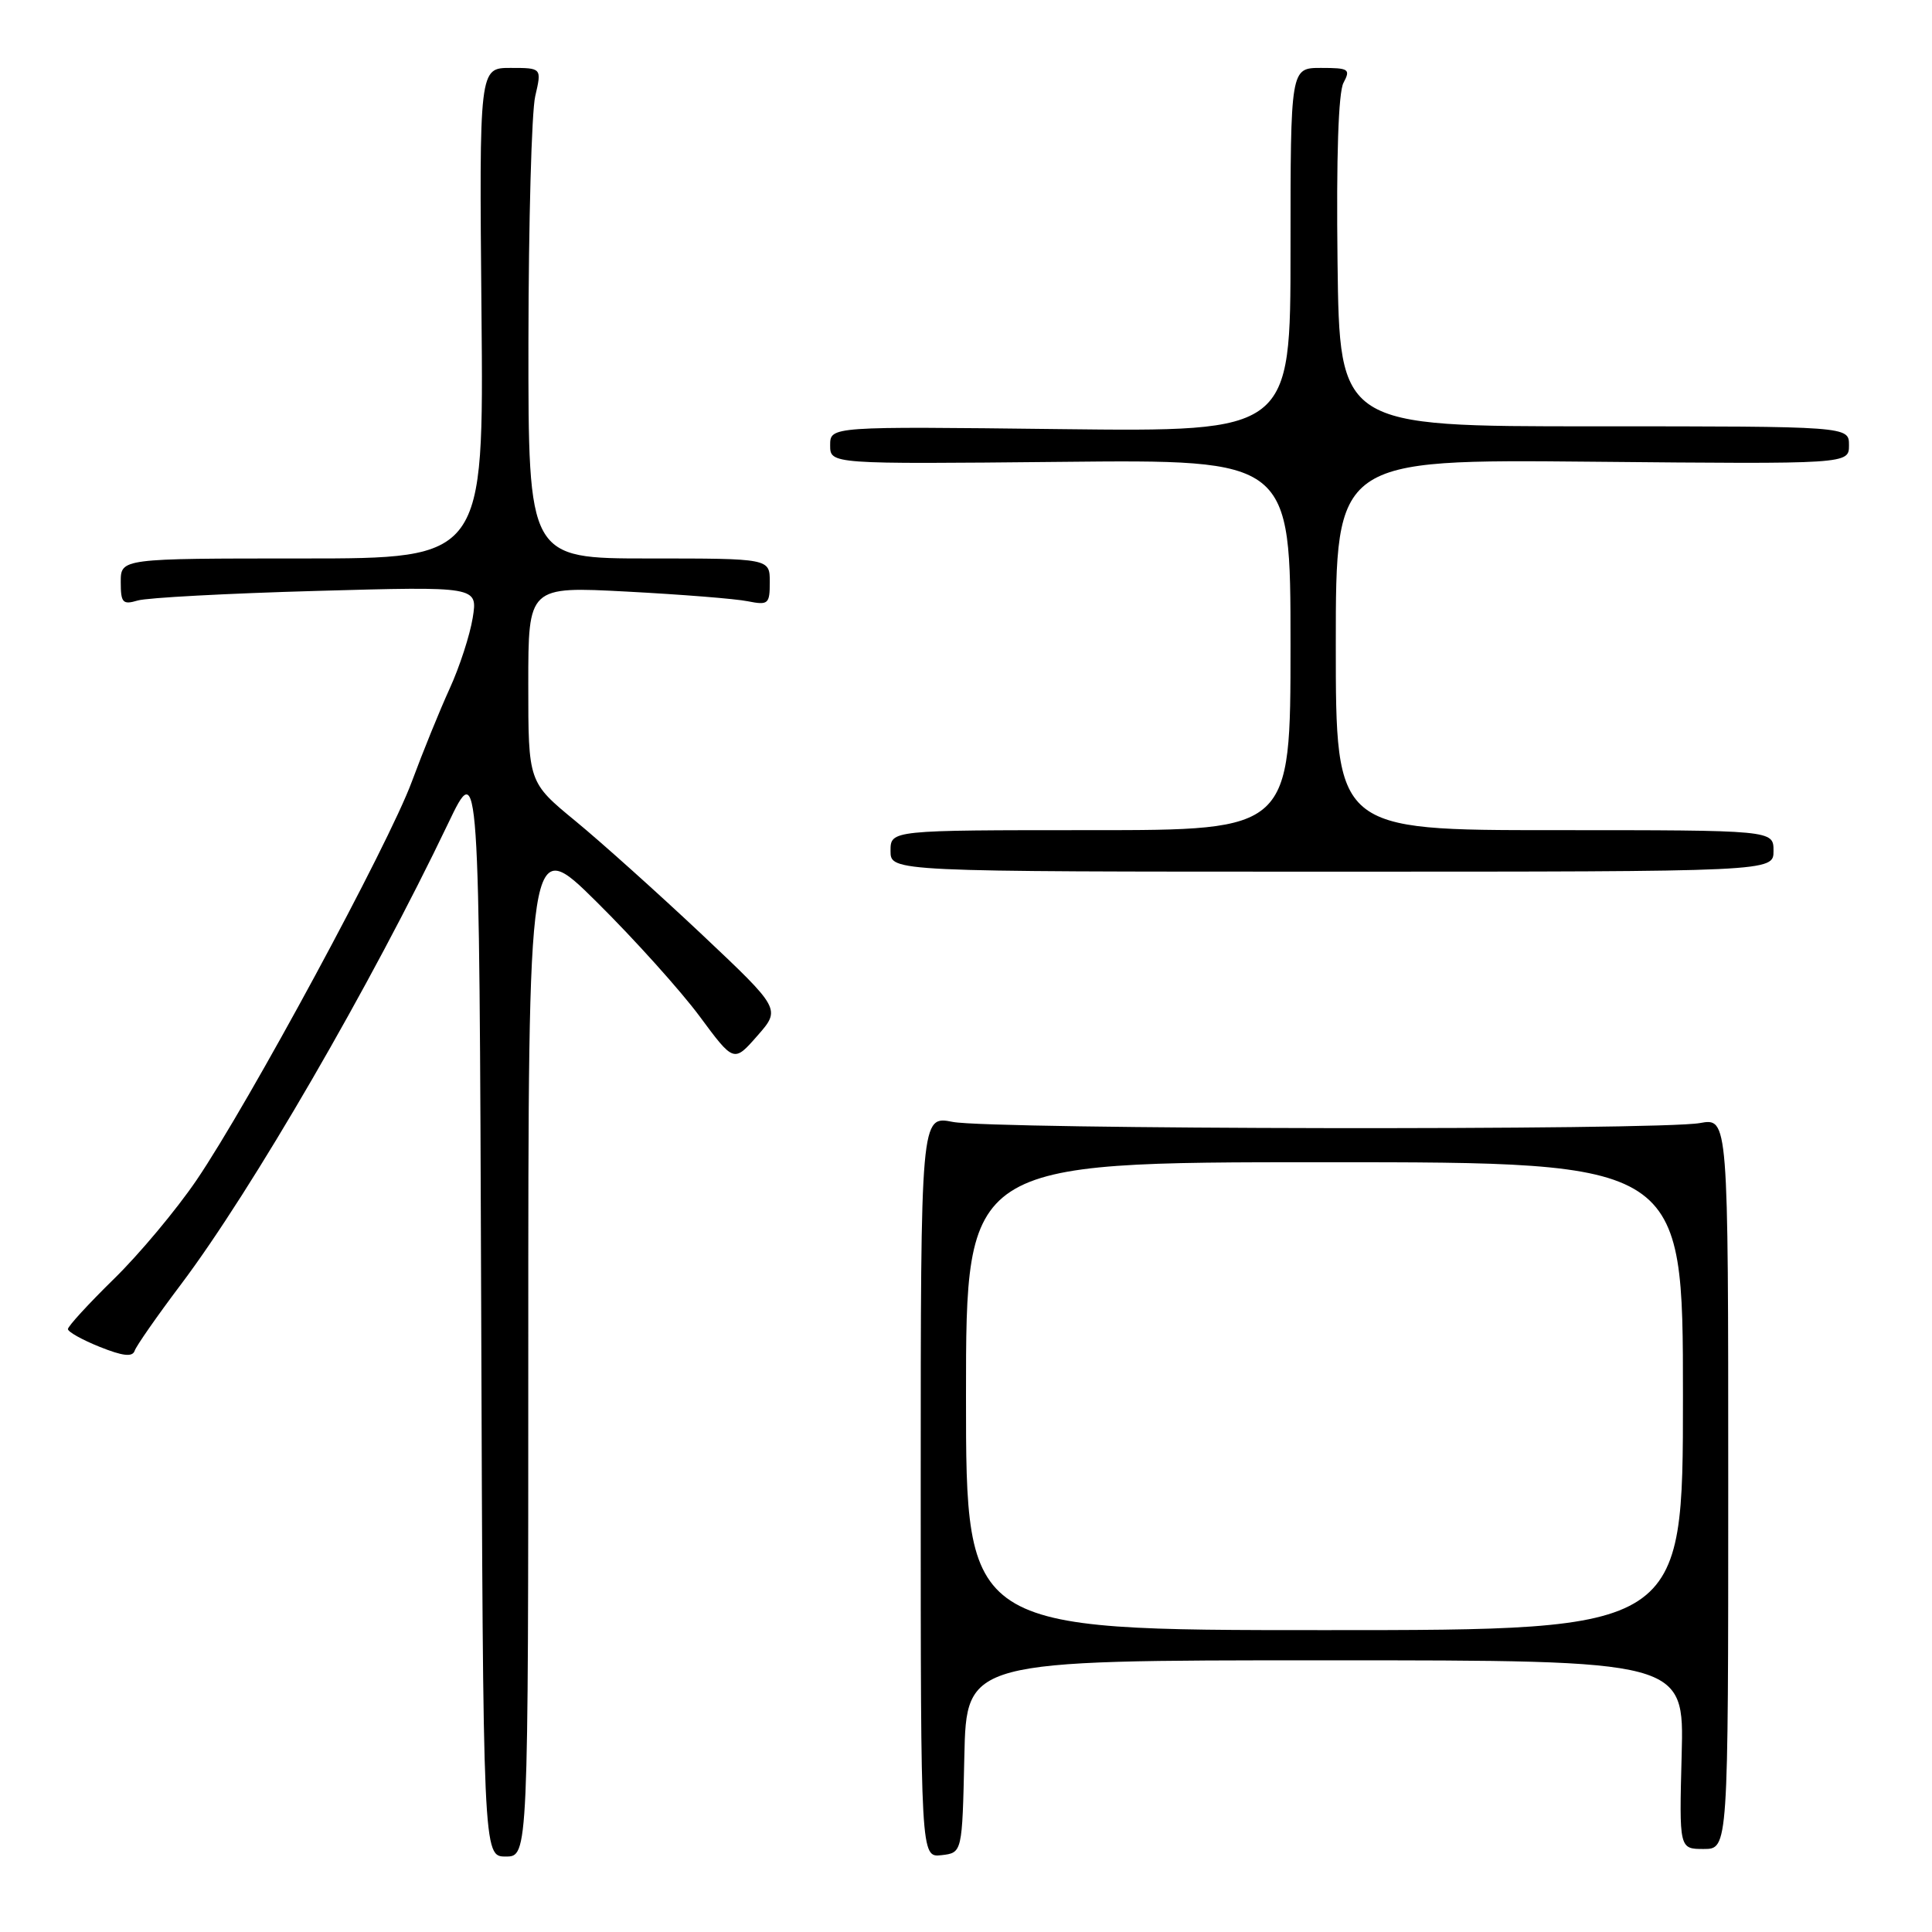 <?xml version="1.0" encoding="UTF-8" standalone="no"?>
<!DOCTYPE svg PUBLIC "-//W3C//DTD SVG 1.1//EN" "http://www.w3.org/Graphics/SVG/1.1/DTD/svg11.dtd" >
<svg xmlns="http://www.w3.org/2000/svg" xmlns:xlink="http://www.w3.org/1999/xlink" version="1.1" viewBox="0 0 256 256">
 <g >
 <path fill="currentColor"
d=" M 70.00 178.27 C 70.00 110.54 70.00 110.54 79.07 119.52 C 84.06 124.46 90.18 131.27 92.69 134.65 C 97.24 140.80 97.24 140.80 100.35 137.25 C 103.47 133.70 103.47 133.70 92.99 123.81 C 87.22 118.38 79.69 111.62 76.25 108.79 C 70.00 103.65 70.00 103.65 70.00 90.68 C 70.00 77.70 70.00 77.70 83.08 78.39 C 90.27 78.77 97.47 79.34 99.08 79.67 C 101.81 80.21 102.00 80.04 102.00 77.12 C 102.00 74.00 102.00 74.00 86.00 74.00 C 70.00 74.00 70.00 74.00 70.02 45.25 C 70.04 29.44 70.44 14.81 70.92 12.75 C 71.79 9.00 71.79 9.00 67.64 9.00 C 63.50 9.00 63.50 9.00 63.80 41.50 C 64.10 74.00 64.10 74.00 40.05 74.00 C 16.00 74.00 16.00 74.00 16.00 77.12 C 16.00 79.88 16.26 80.16 18.25 79.57 C 19.49 79.20 30.13 78.63 41.90 78.30 C 63.30 77.70 63.30 77.70 62.64 81.85 C 62.27 84.14 60.90 88.37 59.58 91.25 C 58.26 94.14 56.01 99.68 54.57 103.57 C 51.49 111.92 32.96 146.21 26.03 156.39 C 23.37 160.30 18.45 166.19 15.09 169.47 C 11.74 172.75 9.00 175.74 9.00 176.11 C 9.00 176.48 10.90 177.54 13.22 178.47 C 16.27 179.69 17.55 179.84 17.84 178.99 C 18.05 178.35 20.82 174.38 24.00 170.16 C 33.38 157.70 49.14 130.52 59.38 109.11 C 63.50 100.50 63.50 100.50 63.76 173.25 C 64.01 246.00 64.01 246.00 67.01 246.00 C 70.00 246.00 70.00 246.00 70.00 178.27 Z  M 127.78 232.75 C 128.06 220.00 128.06 220.00 175.61 220.00 C 223.16 220.00 223.16 220.00 222.83 232.50 C 222.50 245.00 222.50 245.00 225.75 245.00 C 229.00 245.00 229.00 245.00 229.00 196.56 C 229.00 148.13 229.00 148.13 225.25 148.81 C 219.87 149.80 131.33 149.66 126.25 148.66 C 122.00 147.82 122.00 147.82 122.00 196.98 C 122.00 246.13 122.00 246.13 124.75 245.82 C 127.50 245.50 127.50 245.50 127.78 232.75 Z  M 235.00 112.75 C 235.00 110.00 235.00 110.00 206.00 110.00 C 177.00 110.00 177.00 110.00 177.00 85.43 C 177.00 60.86 177.00 60.86 211.00 61.18 C 245.00 61.50 245.00 61.50 245.00 58.99 C 245.00 56.49 245.00 56.49 211.25 56.49 C 177.50 56.50 177.50 56.50 177.23 34.72 C 177.06 20.84 177.34 12.23 178.02 10.97 C 178.98 9.16 178.74 9.00 175.04 9.00 C 171.00 9.00 171.00 9.00 171.00 33.11 C 171.00 57.21 171.00 57.21 140.50 56.86 C 110.00 56.50 110.00 56.50 110.00 59.00 C 110.00 61.50 110.00 61.50 140.50 61.20 C 171.00 60.89 171.00 60.89 171.00 85.45 C 171.00 110.00 171.00 110.00 144.50 110.00 C 118.00 110.00 118.00 110.00 118.00 112.75 C 118.00 115.50 118.00 115.50 176.50 115.50 C 235.00 115.50 235.00 115.50 235.00 112.75 Z  M 128.00 185.00 C 128.00 154.00 128.00 154.00 175.50 154.00 C 223.00 154.00 223.00 154.00 223.00 185.00 C 223.00 216.00 223.00 216.00 175.50 216.00 C 128.00 216.00 128.00 216.00 128.00 185.00 Z "/>
</g>
</svg>